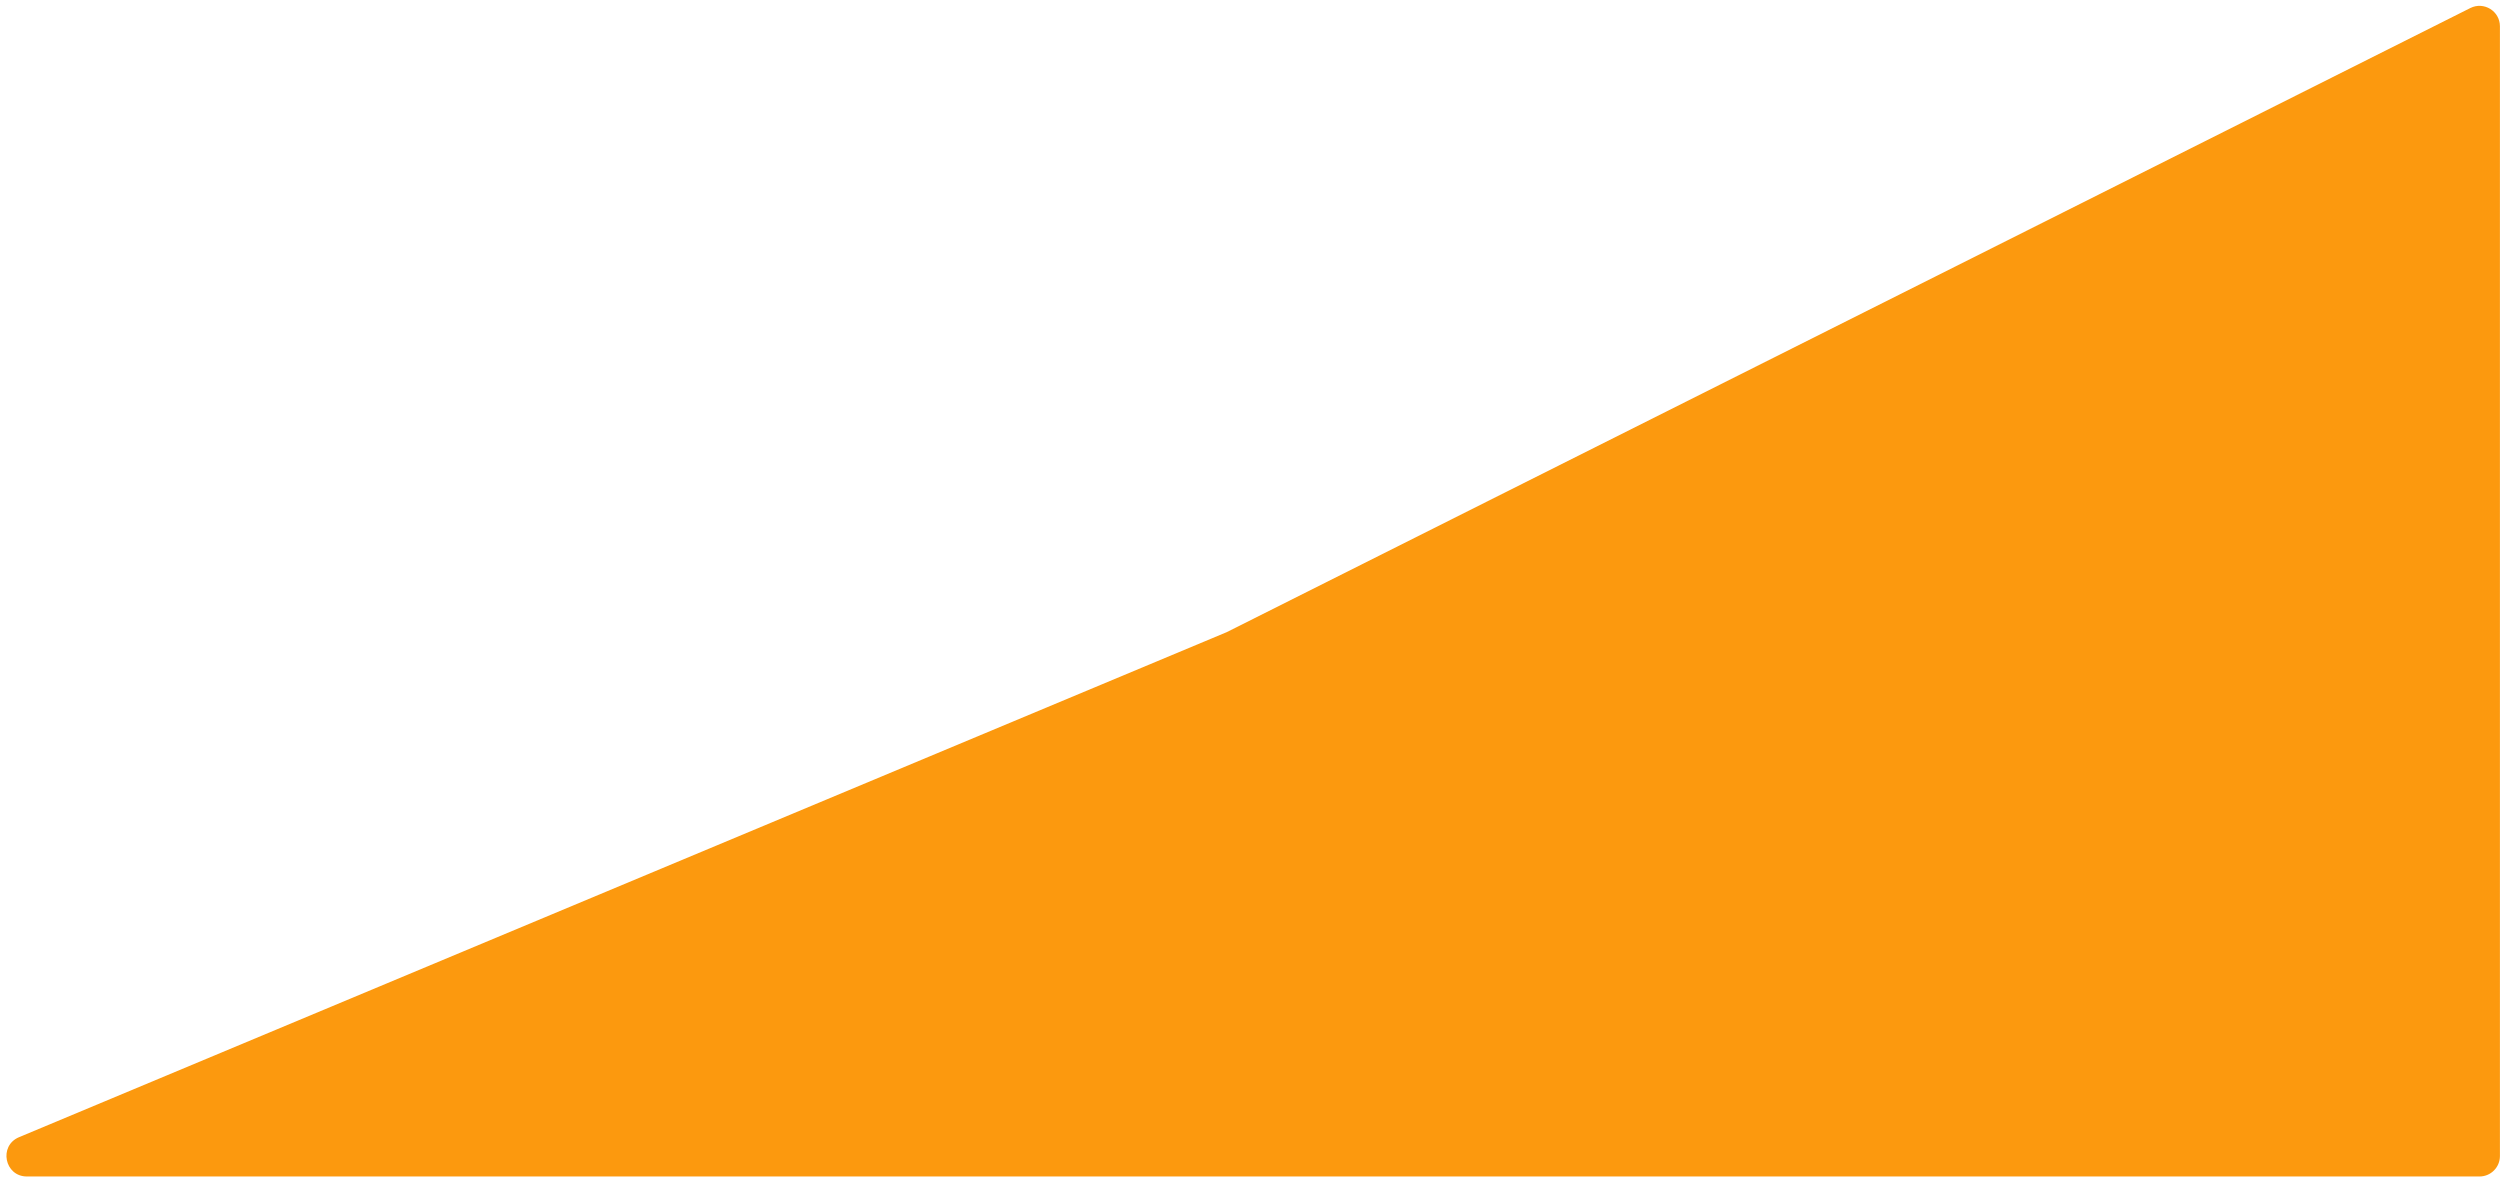 <svg width="367" height="173" viewBox="0 0 367 173" fill="none" xmlns="http://www.w3.org/2000/svg">
<path d="M180.079 92.802L362.643 1.181C364.638 0.18 366.989 1.63 366.989 3.862V169.708C366.989 171.365 365.646 172.708 363.989 172.708H3.95C0.673 172.708 -0.231 168.205 2.792 166.94L180.079 92.802Z" fill="#FC990E"/>
</svg>
